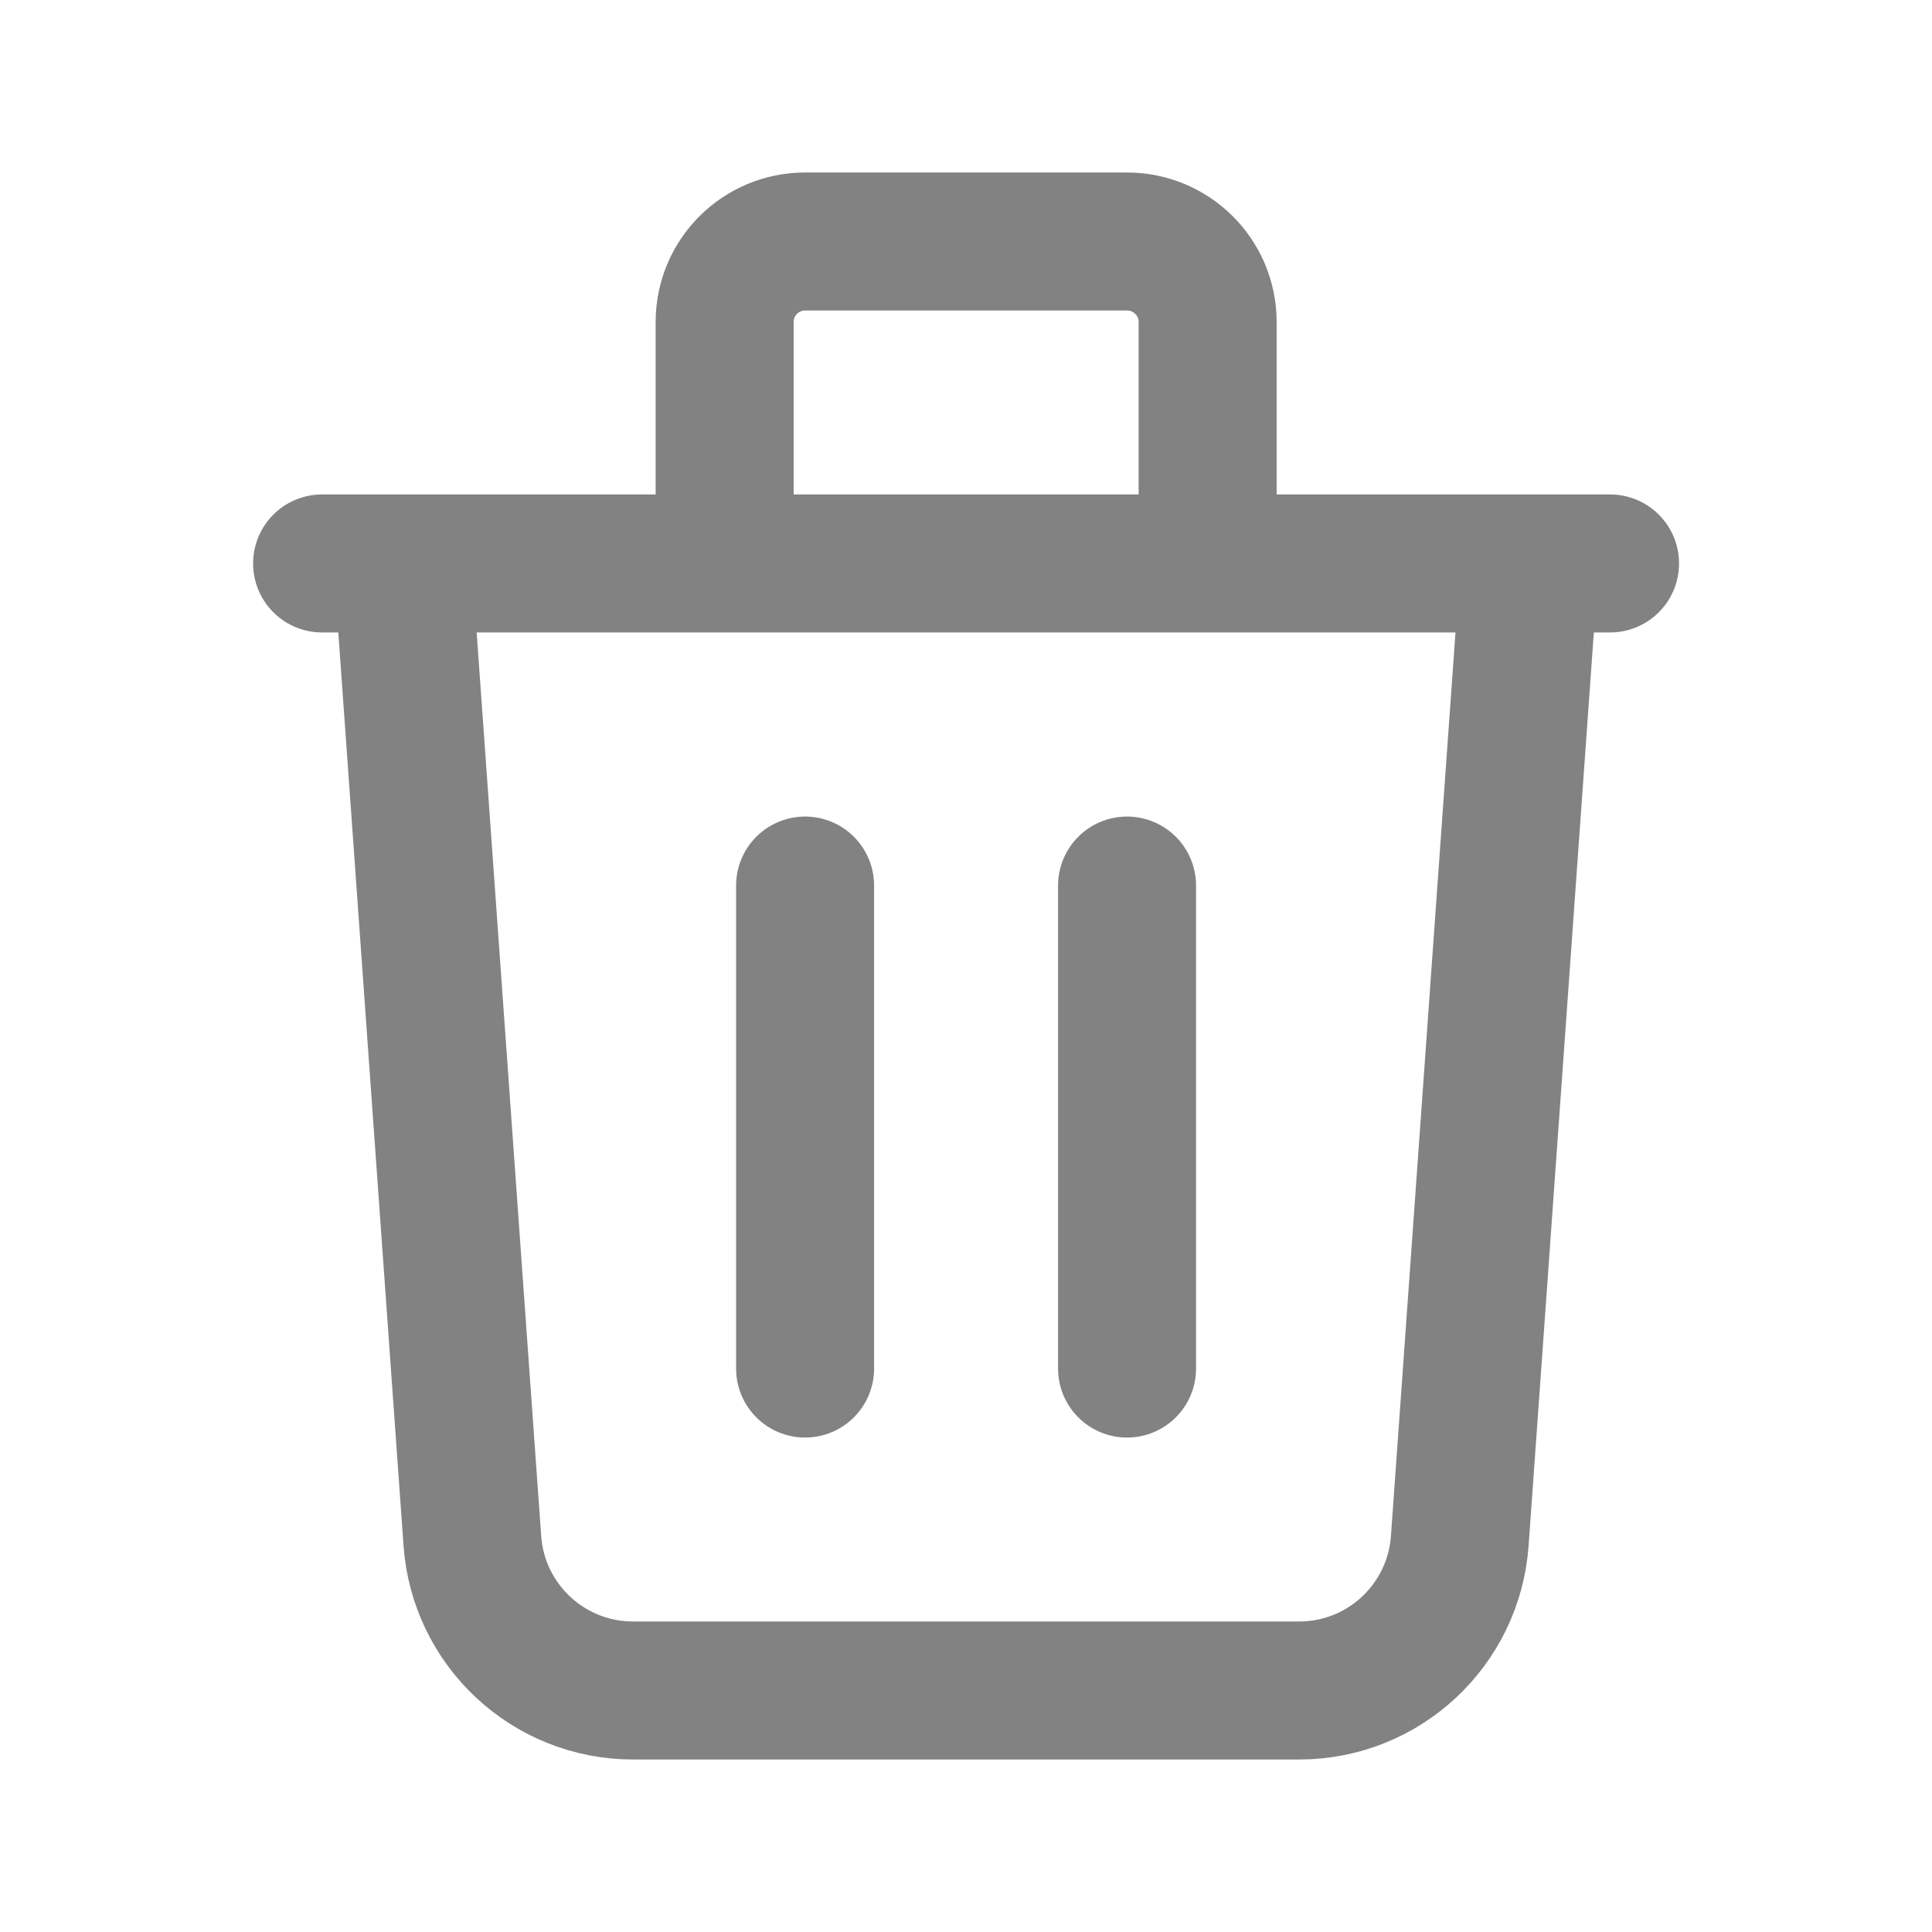 <svg width="14" height="14" viewBox="0 0 14 14" fill="none" xmlns="http://www.w3.org/2000/svg">
<path d="M11.084 4.083L10.578 11.166C10.534 11.777 10.026 12.25 9.414 12.25H4.587C3.975 12.25 3.467 11.777 3.423 11.166L2.917 4.083M5.834 6.417V9.917M8.167 6.417V9.917M8.751 4.083V2.333C8.751 2.011 8.489 1.75 8.167 1.75H5.834C5.512 1.75 5.251 2.011 5.251 2.333V4.083M2.334 4.083H11.667" stroke="#828282" stroke-linecap="round" stroke-linejoin="round"/>
</svg>
